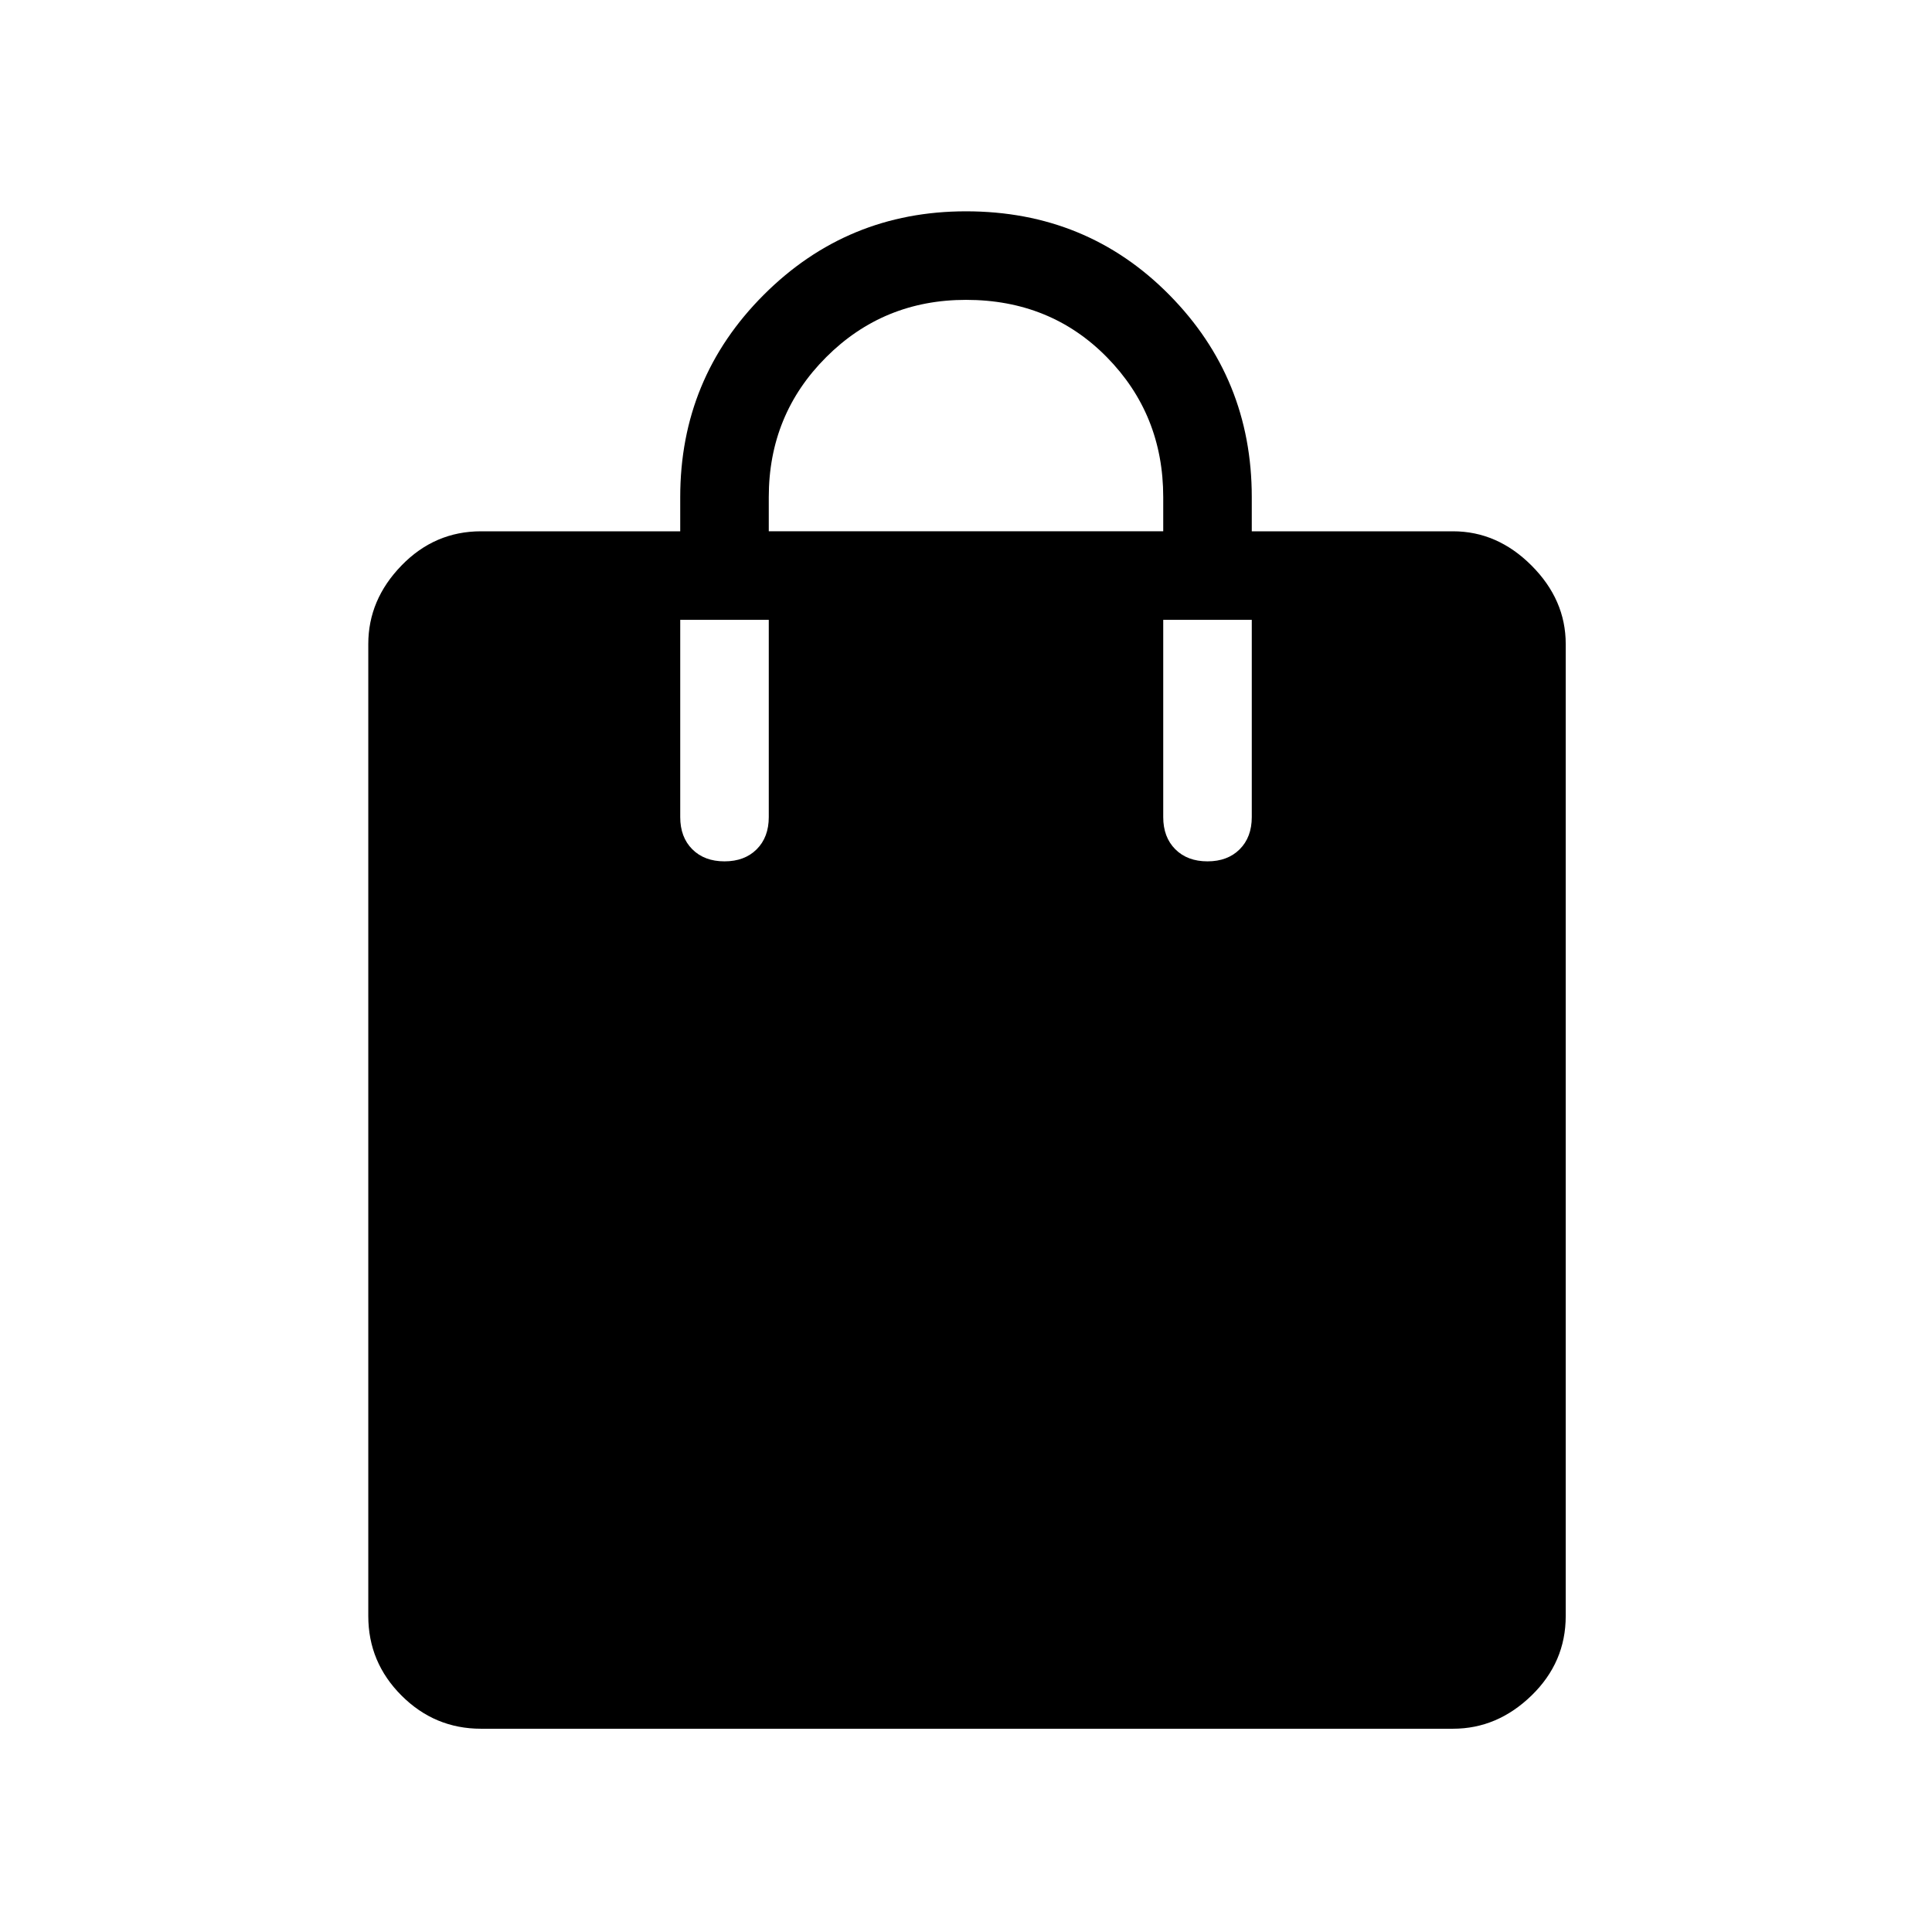 <svg xmlns="http://www.w3.org/2000/svg" height="48" width="48"><path d="M18 21.4q.5 0 .8-.3.3-.3.3-.8v-4.9h-2.2v4.9q0 .5.3.8.3.3.8.3Zm1.1-9.05v.85h9.8v-.85q0-2.05-1.4-3.475Q26.1 7.45 24 7.45q-2.05 0-3.475 1.425Q19.1 10.3 19.1 12.35ZM30 21.4q.5 0 .8-.3.3-.3.3-.8v-4.9h-2.2v4.9q0 .5.3.8.3.3.8.3ZM11.95 42.95q-1.15 0-1.975-.825-.825-.825-.825-1.975V16q0-1.1.825-1.95.825-.85 1.975-.85h4.95v-.85q0-2.95 2.075-5.025T24 5.25q3 0 5.05 2.075t2.05 5.025v.85h5q1.1 0 1.95.85.85.85.85 1.95v24.15q0 1.15-.85 1.975-.85.825-1.95.825Z"/></svg>